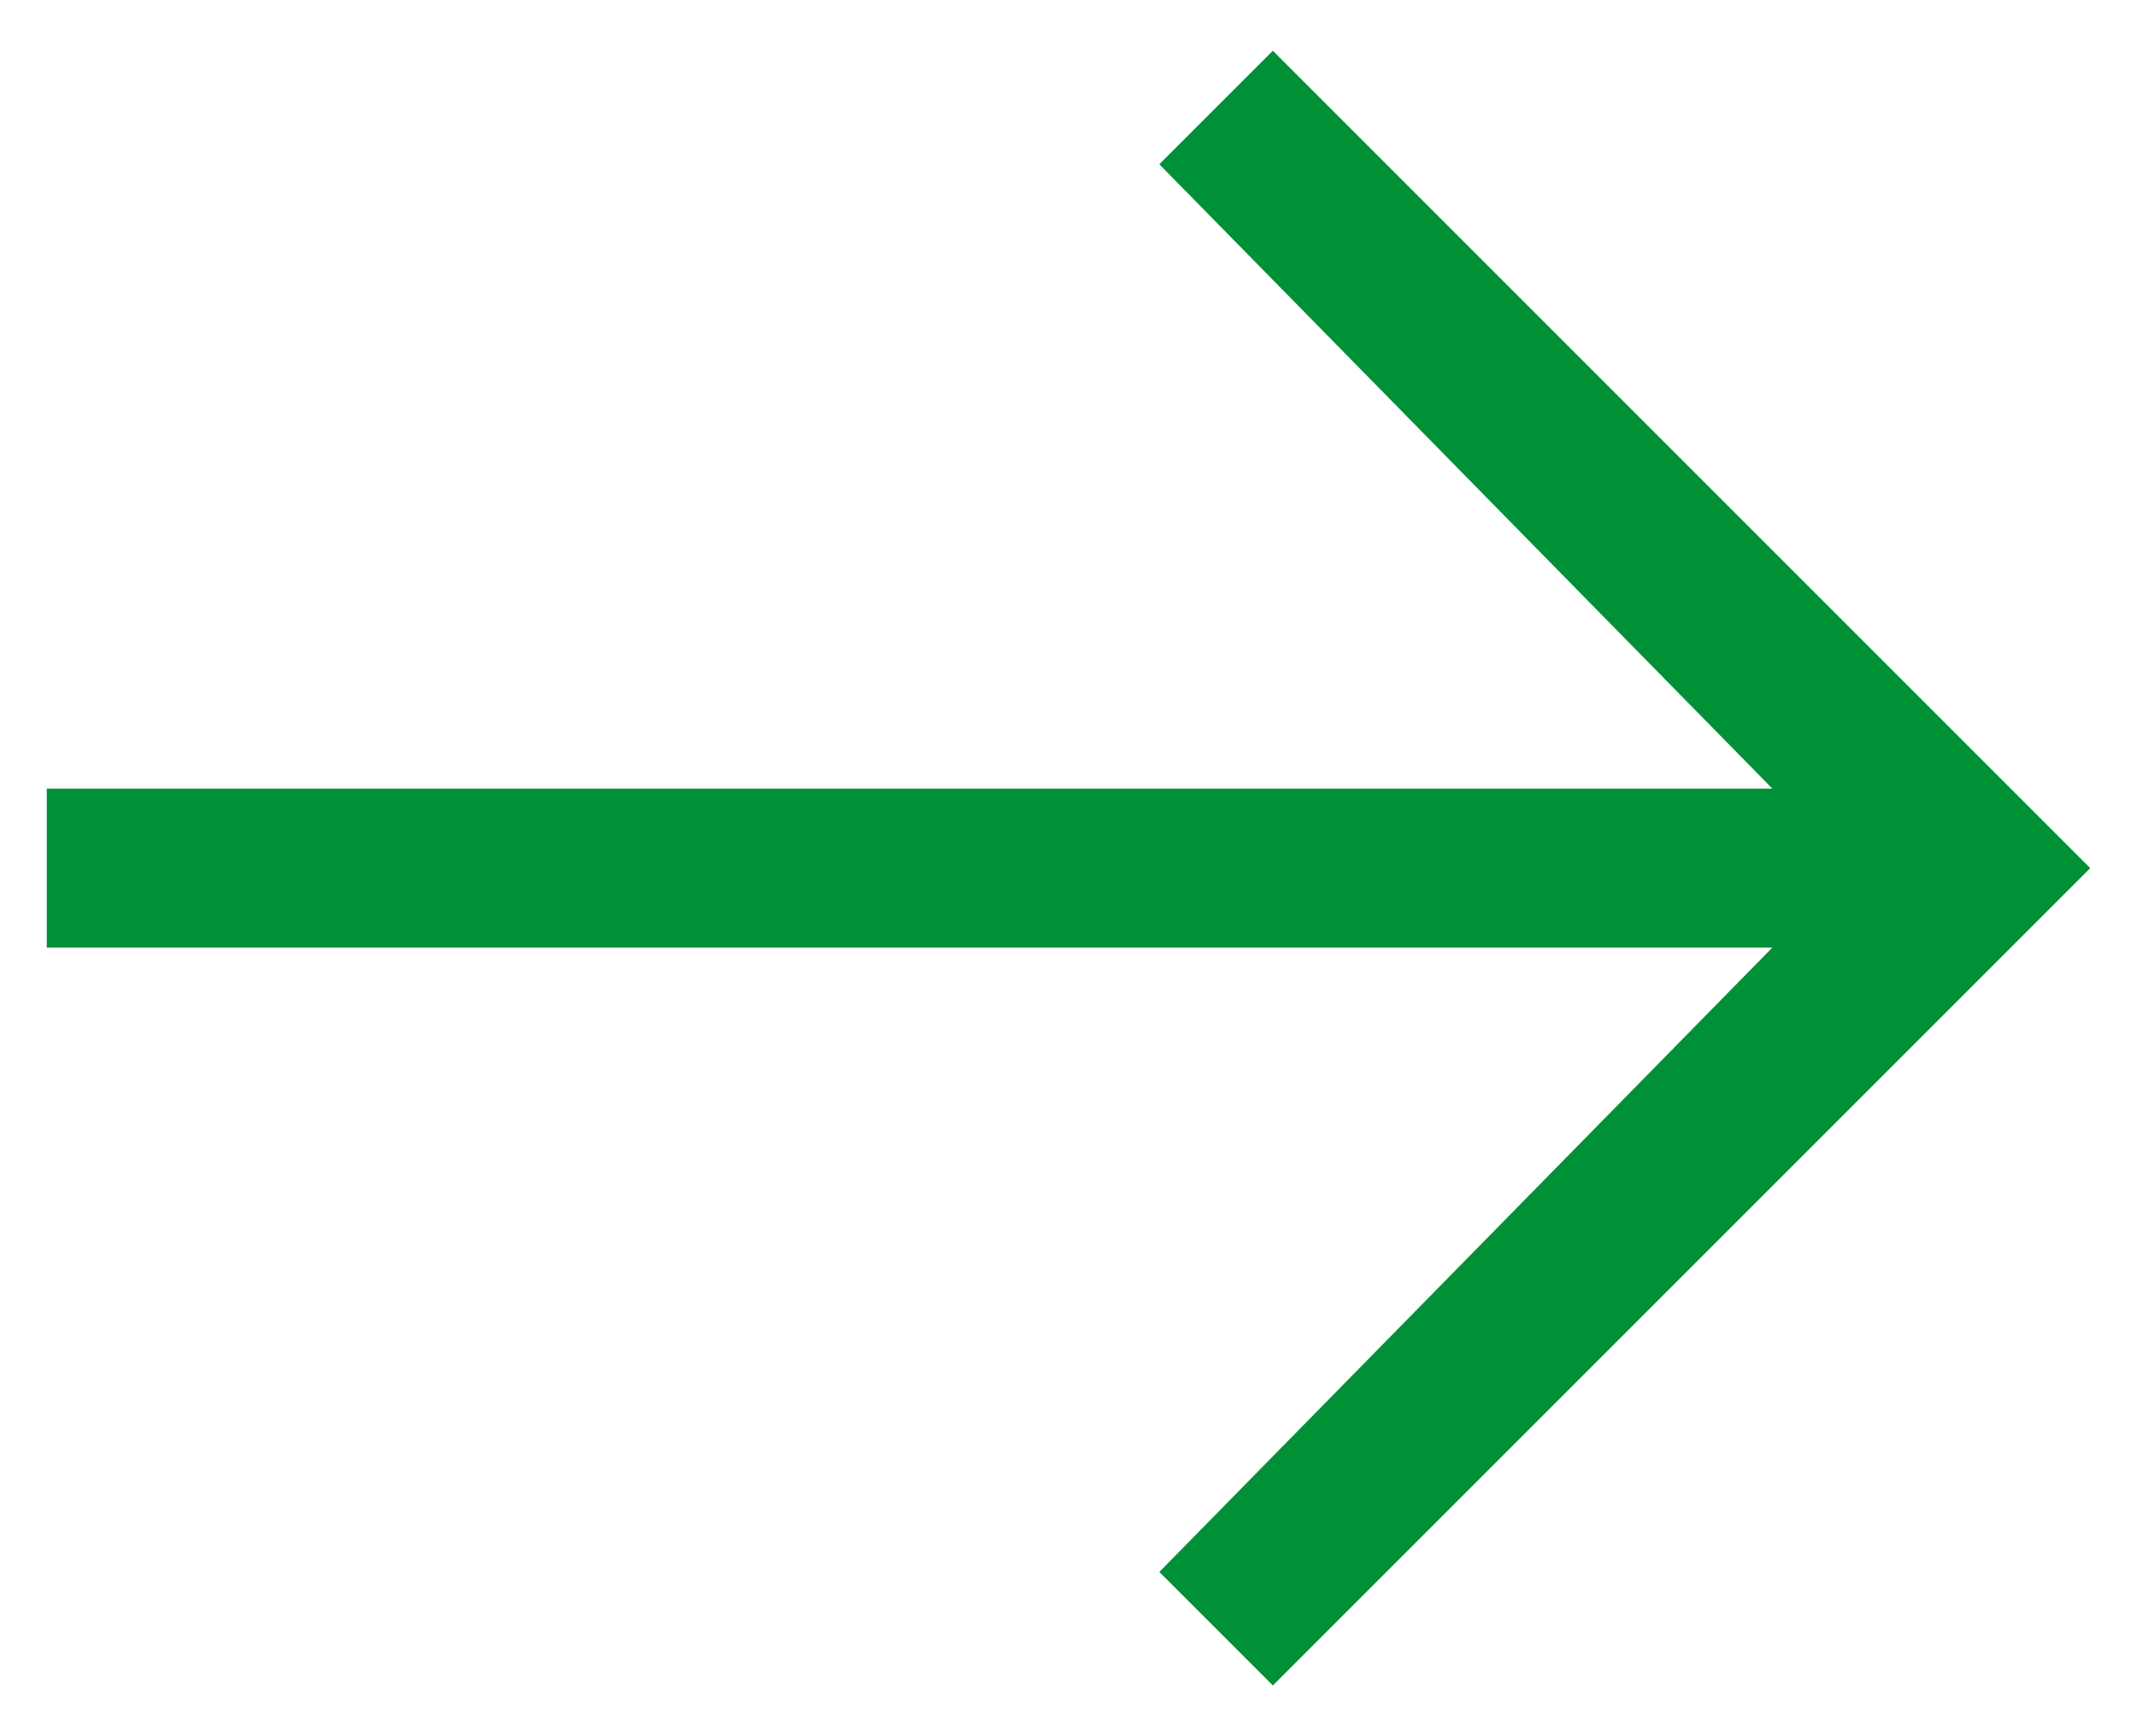 <svg width="32" height="26" viewBox="0 0 32 26" fill="none" xmlns="http://www.w3.org/2000/svg">
<path fill-rule="evenodd" clip-rule="evenodd" d="M19.06 0.76L17.36 2.46L26.54 11.81H0.7V14.19H26.54L17.36 23.54L19.06 25.24L31.3 13L19.06 0.76Z" fill="#009136"/>
</svg>
